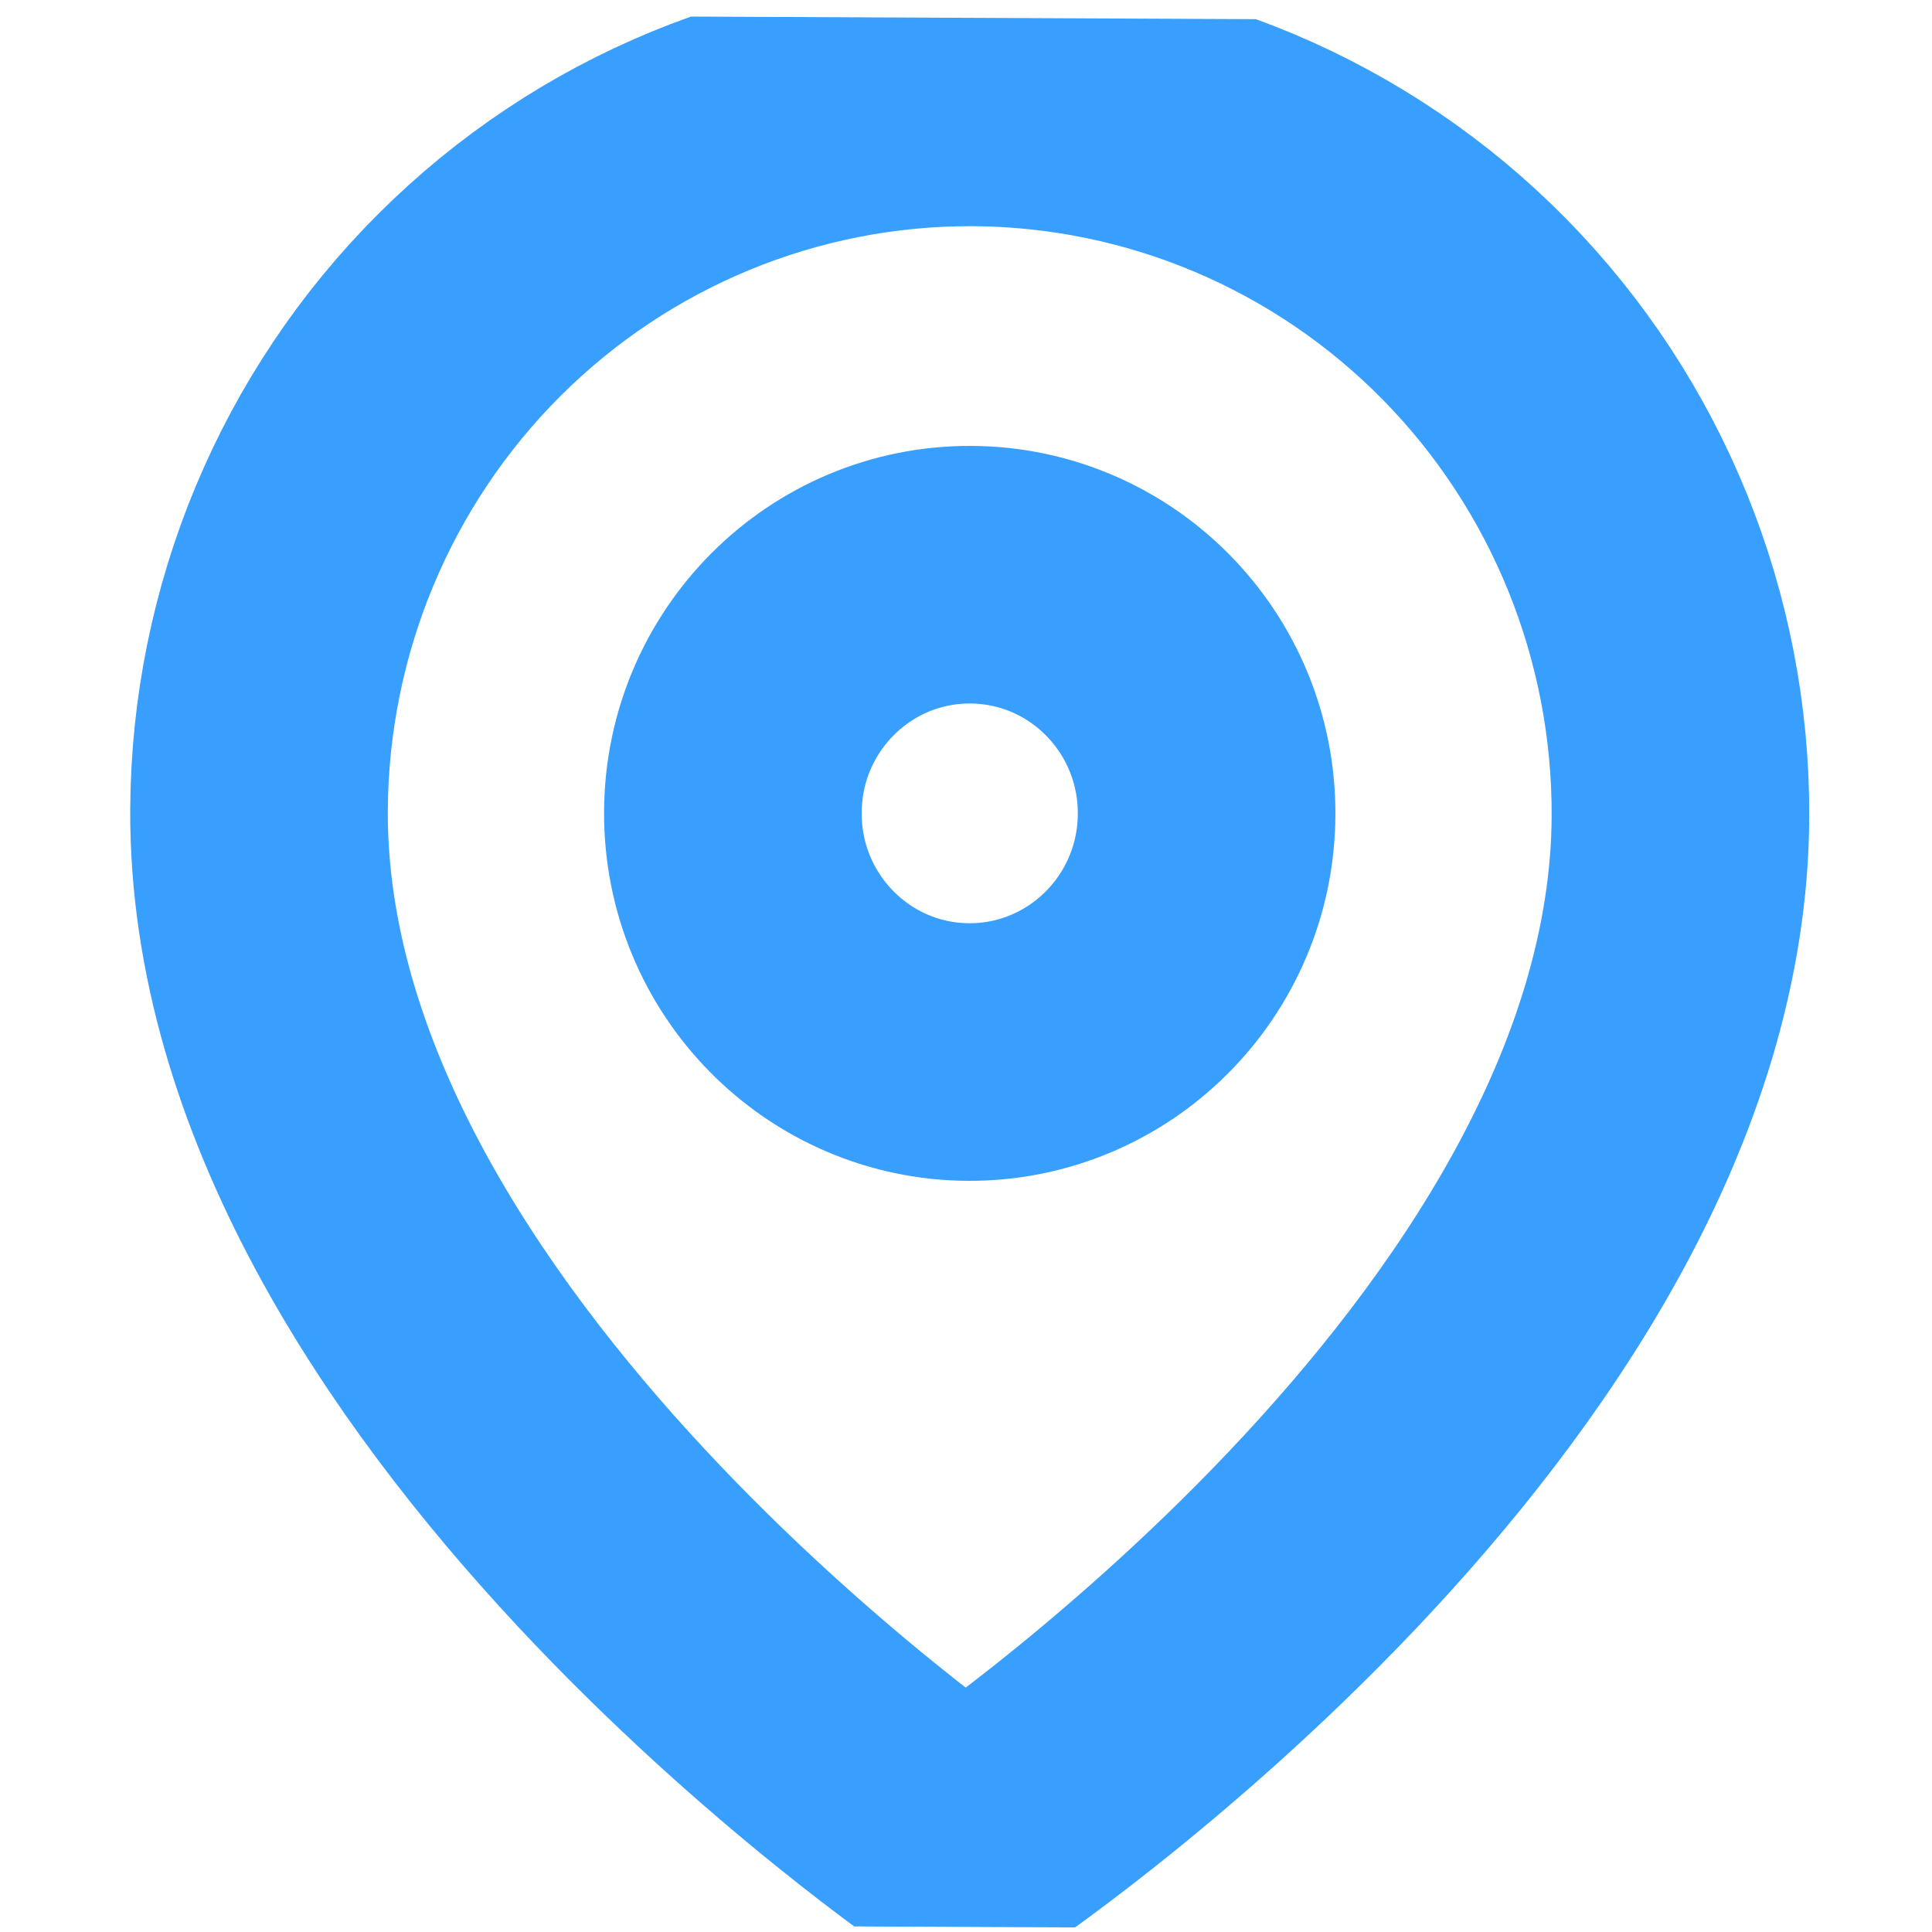 <svg width="15" height="15" viewBox="0 0 15 15" fill="none" xmlns="http://www.w3.org/2000/svg">
<g clip-path="url(#clip0_167_1217)">
<path d="M13.047 6.34C13.027 10.663 7.492 14.343 7.492 14.343C7.492 14.343 1.991 10.613 2.011 6.289C2.018 4.815 2.606 3.404 3.645 2.367C4.685 1.329 6.091 0.75 7.554 0.756C9.018 0.763 10.419 1.355 11.449 2.402C12.479 3.45 13.053 4.866 13.047 6.34Z" stroke="#389FFF" stroke-width="2" stroke-linecap="round" stroke-linejoin="round"/>
<path d="M7.52 8.168C8.536 8.172 9.364 7.346 9.368 6.323C9.373 5.3 8.553 4.467 7.538 4.462C6.522 4.457 5.694 5.283 5.69 6.306C5.685 7.33 6.505 8.163 7.52 8.168Z" stroke="#389FFF" stroke-width="2" stroke-linecap="round" stroke-linejoin="round"/>
</g>
<defs>
<clipPath id="clip0_167_1217">
<rect width="14.714" height="14.822" fill="white" transform="translate(0.2 0.105) rotate(0.263)"/>
</clipPath>
</defs>
</svg>
